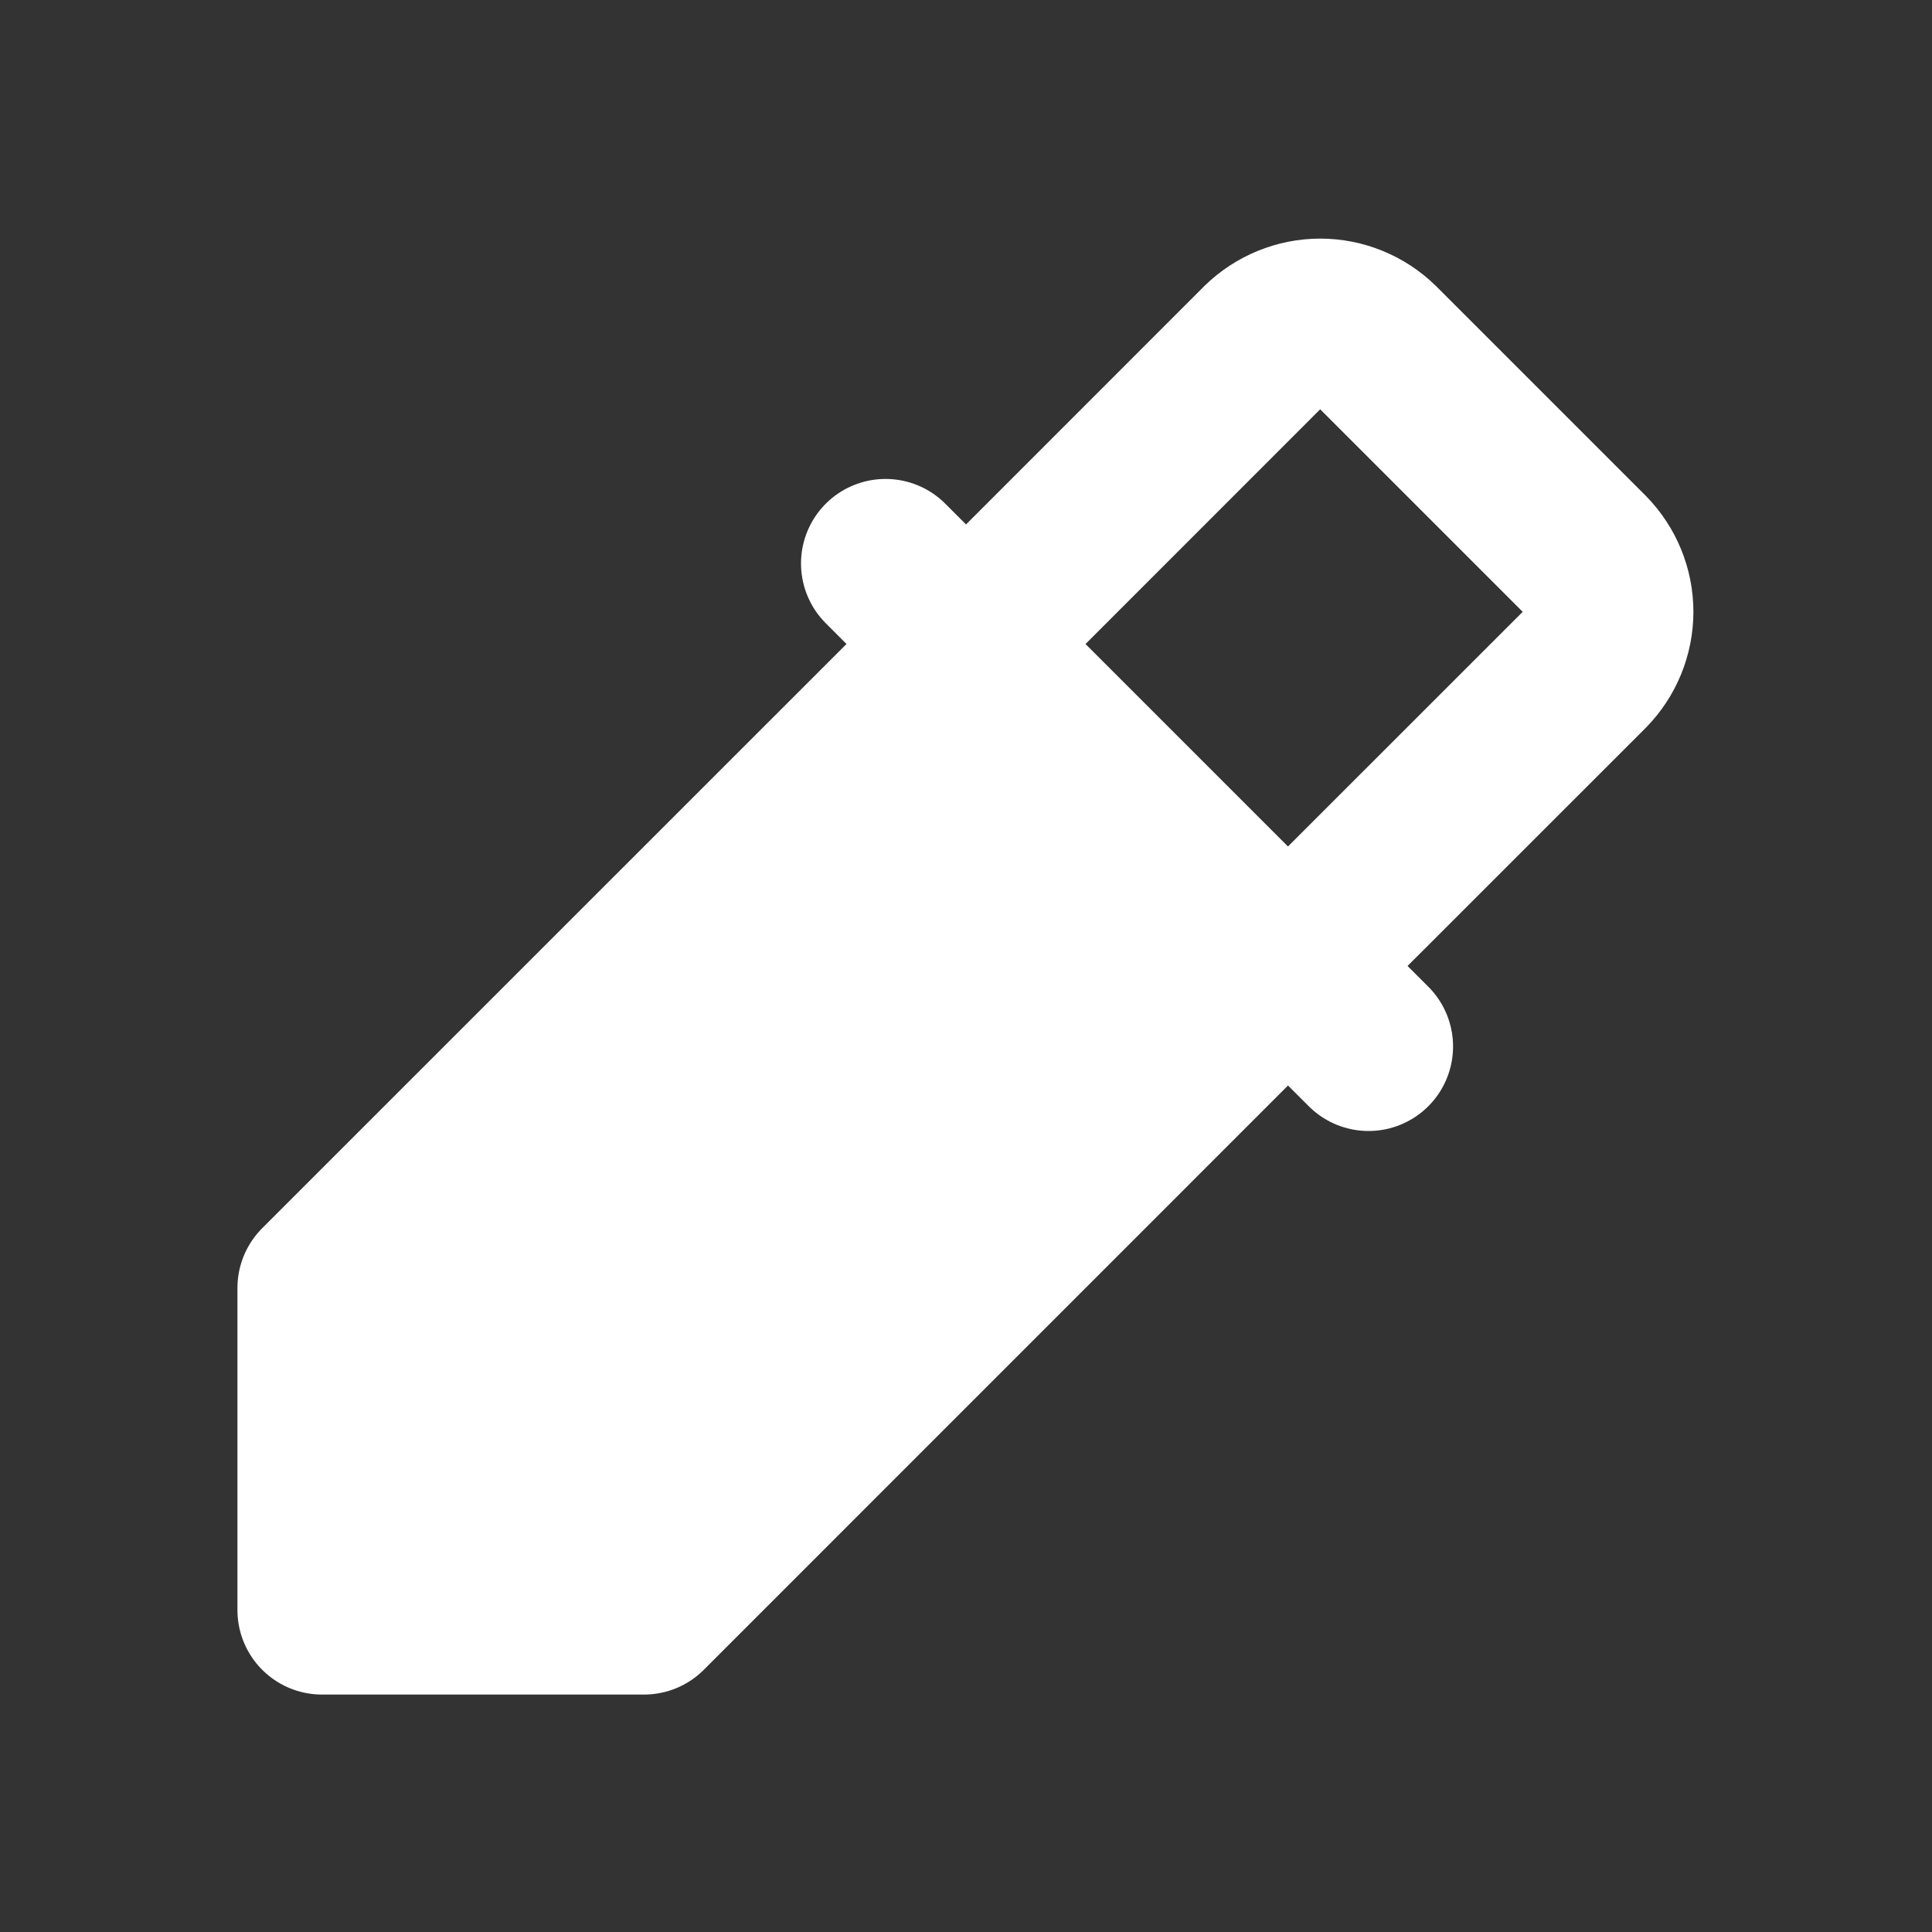 <svg width="20" height="20" viewBox="0 0 20 20" fill="none" xmlns="http://www.w3.org/2000/svg">
<rect x="0" y="0" width="20" height="20" fill="#333333" stroke="none"/>
<path d="M13.333 10L10 6.667L3.333 13.333V16.667H6.667L13.333 10Z" fill="white"/>
<path d="M9.167 5.833L10 6.667M14.167 10.833L13.333 10M13.333 10L10 6.667M13.333 10L6.667 16.667H3.333V13.333L10 6.667M13.333 10L16.417 6.917C16.569 6.761 16.655 6.551 16.655 6.333C16.655 6.115 16.569 5.906 16.417 5.75L14.25 3.583C14.094 3.431 13.885 3.345 13.667 3.345C13.449 3.345 13.239 3.431 13.083 3.583L10 6.667" stroke="white" stroke-width="1.75" stroke-linecap="round" stroke-linejoin="round"/>
</svg>
